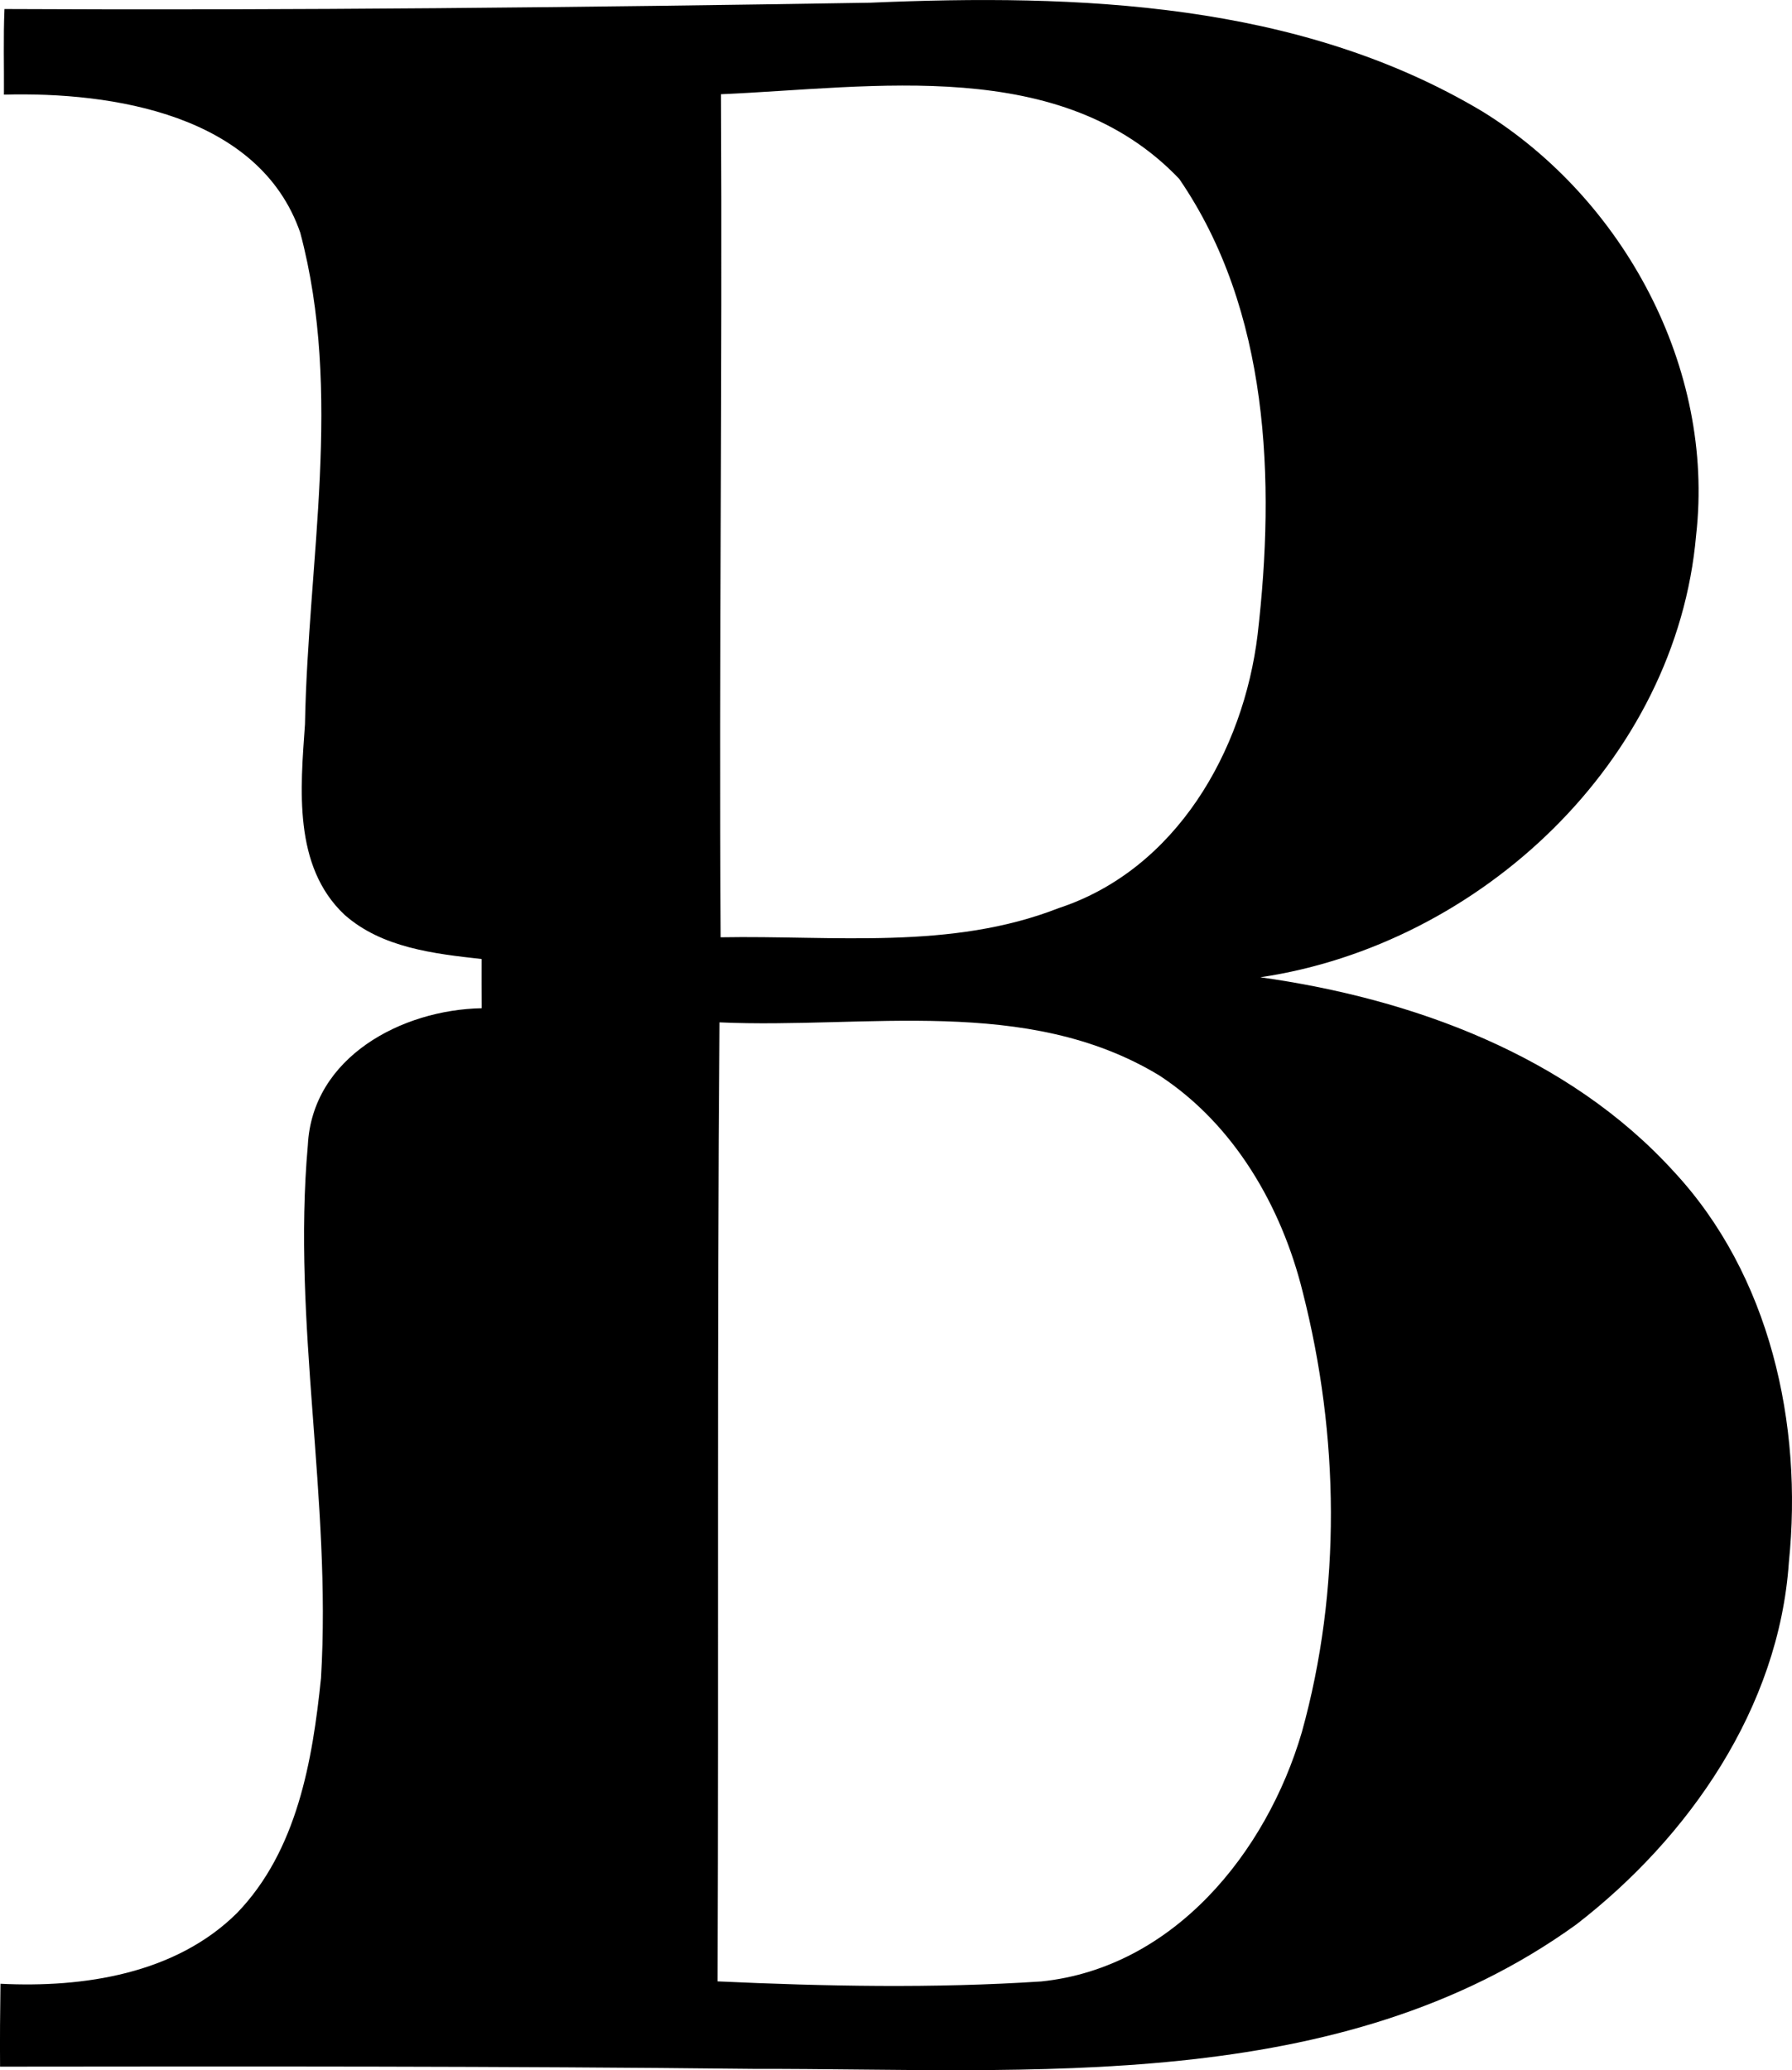 <svg enable-background="new 0 0 26.394 30.493" viewBox="0 0 26.394 30.493" xmlns="http://www.w3.org/2000/svg"><path d="m.066.133c4.251.022 8.501-.024 12.751-.093 3.061-.132 6.316-.013 9.019 1.603 2.081 1.287 3.424 3.779 3.146 6.238-.289 3.326-3.18 6.034-6.419 6.514 2.239.313 4.533 1.151 6.087 2.858 1.422 1.527 1.906 3.725 1.698 5.758-.146 2.142-1.469 4.052-3.13 5.335-3.493 2.523-8.038 2.12-12.109 2.128-3.7-.041-7.406-.037-11.108-.033-.003-.407 0-.815.006-1.221 1.223.061 2.58-.144 3.485-1.043.884-.917 1.111-2.241 1.236-3.46.157-2.619-.427-5.229-.194-7.847.065-1.303 1.387-1.997 2.56-2.019-.001-.242-.002-.484-.001-.725-.701-.078-1.47-.165-2.02-.653-.759-.716-.647-1.859-.581-2.805.044-2.407.561-4.875-.07-7.242-.603-1.738-2.761-2.075-4.364-2.032.003-.42-.01-.841.008-1.261zm10.553 1.255c.022 4.14-.03 8.282-.005 12.418 1.663-.03 3.393.192 4.98-.43 1.725-.567 2.723-2.31 2.93-4.035.261-2.26.173-4.77-1.156-6.707-1.735-1.818-4.495-1.343-6.749-1.246zm-.022 13.671c-.037 4.708-.011 9.417-.028 14.126 1.584.073 3.185.105 4.769.001 1.946-.202 3.317-1.897 3.837-3.673.585-2.106.551-4.368.013-6.48-.311-1.261-1.011-2.474-2.116-3.194-1.953-1.181-4.315-.682-6.475-.78z"/></svg>